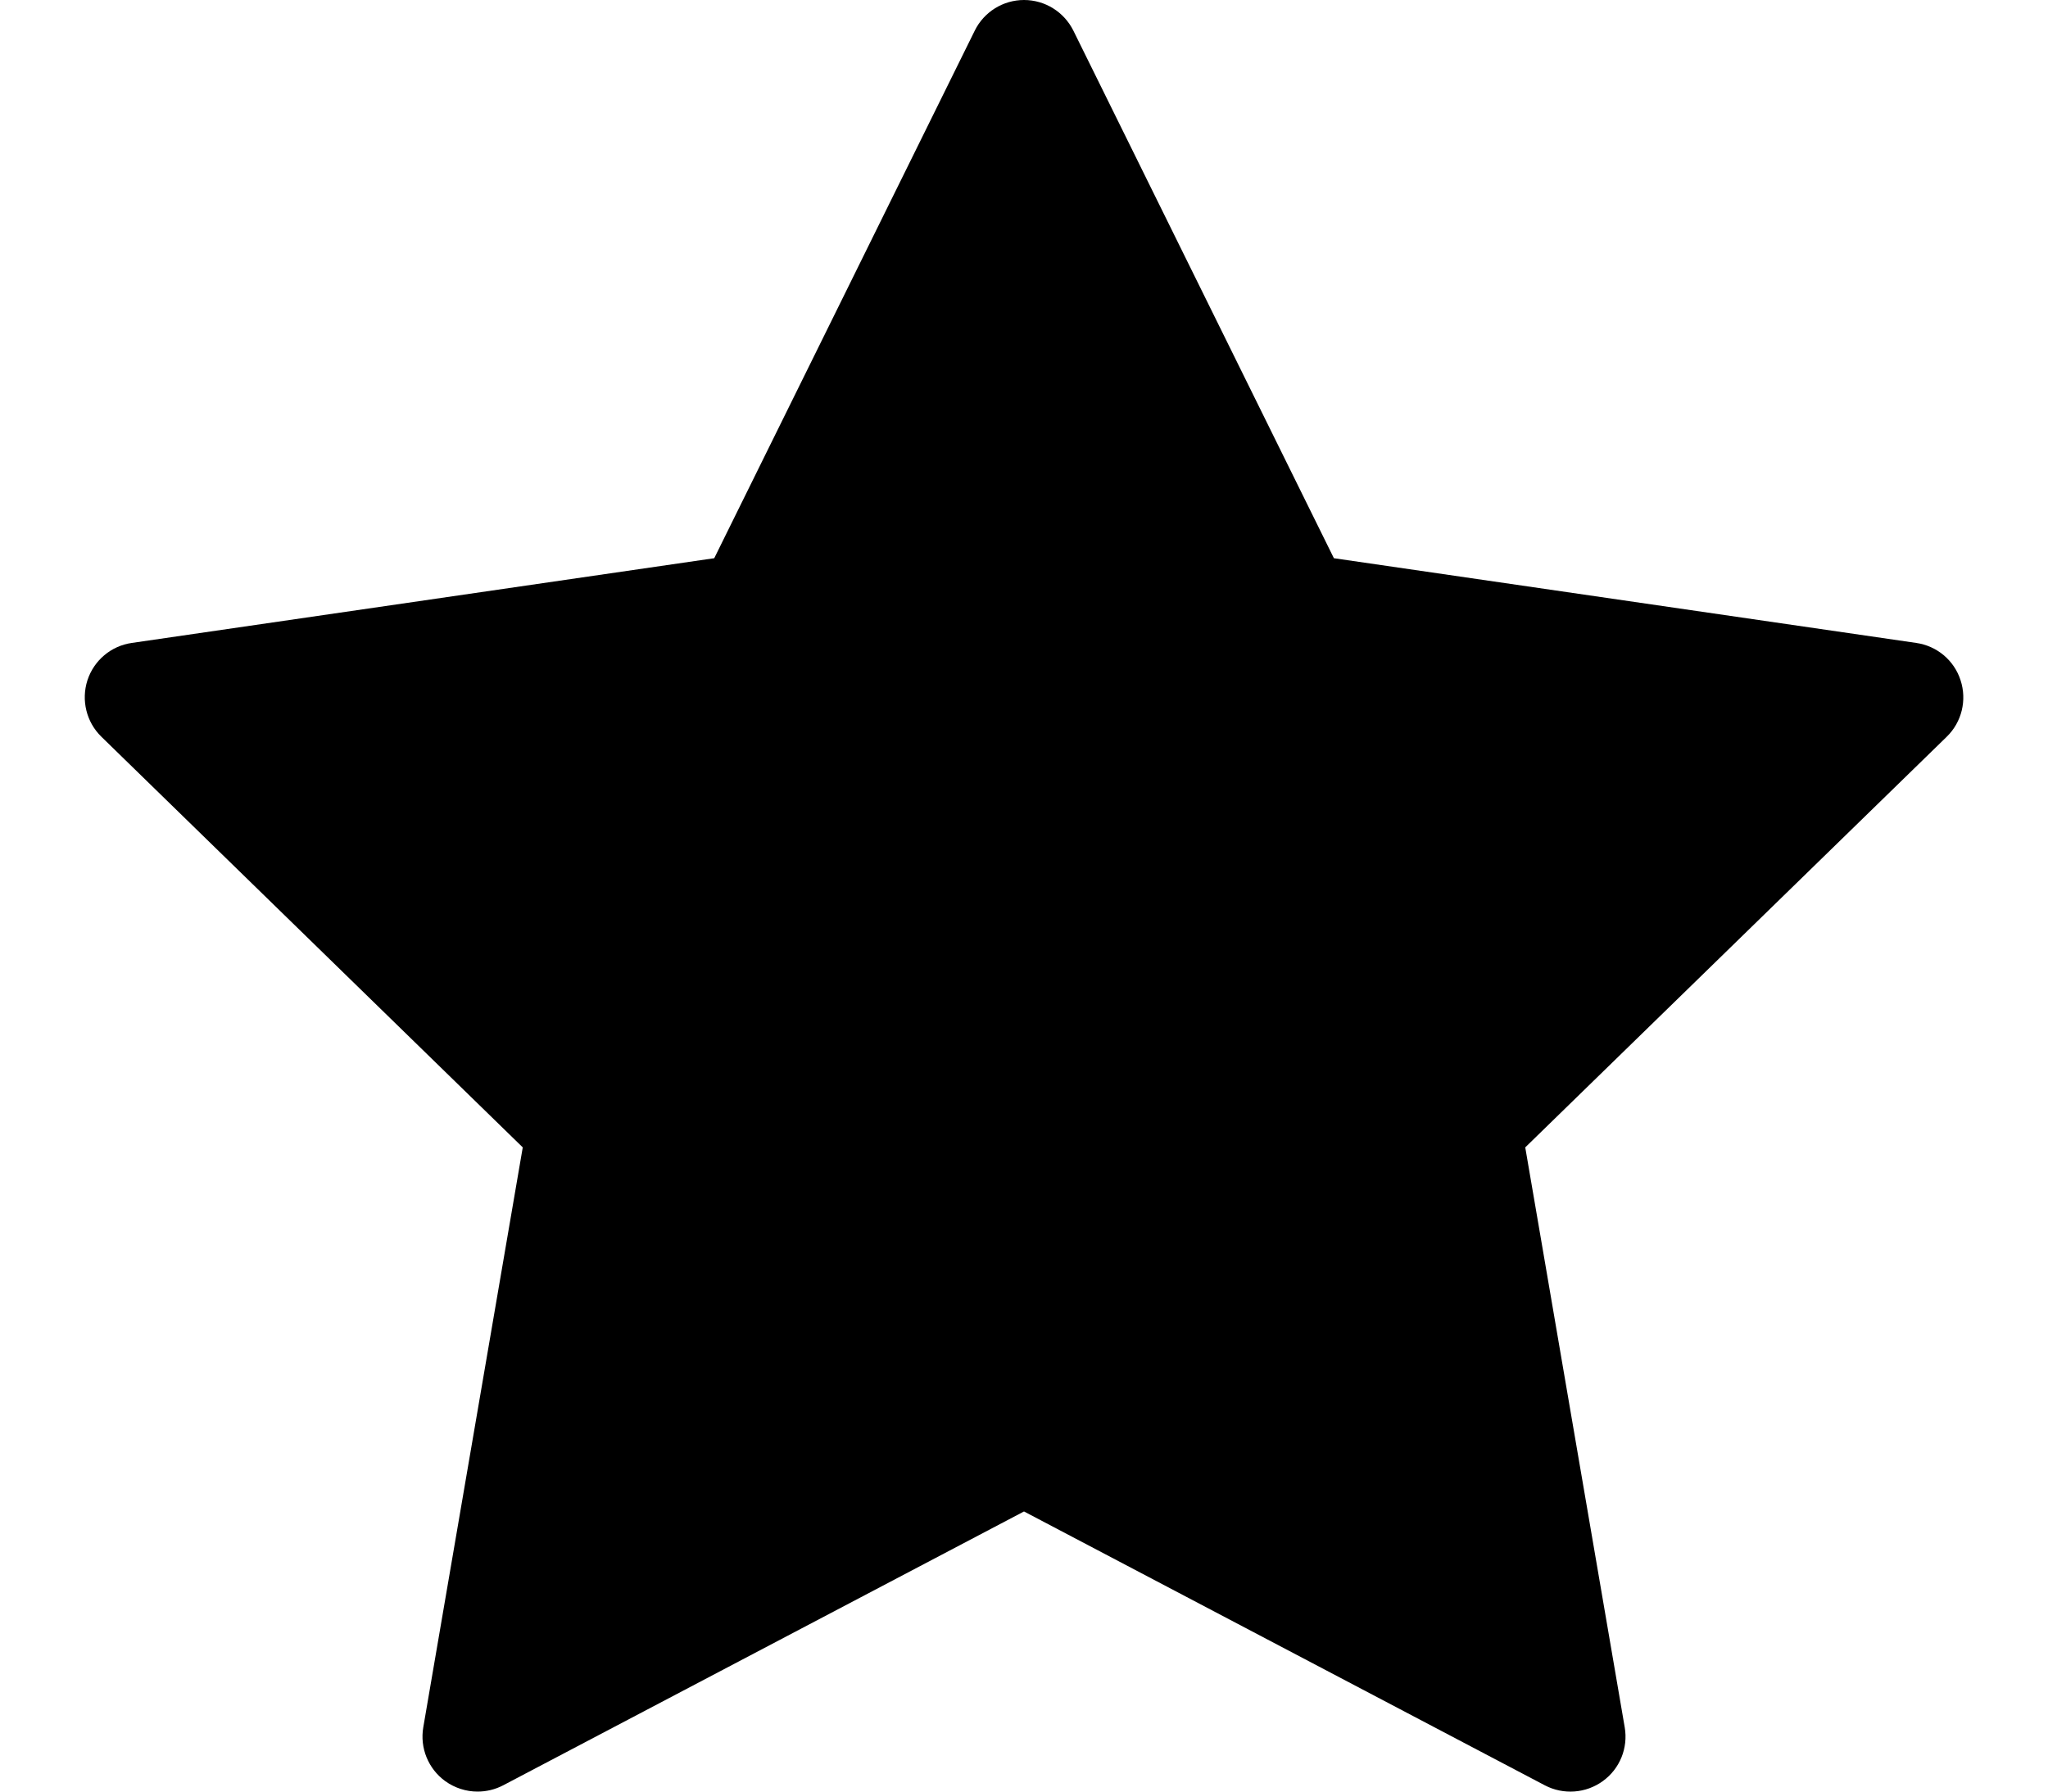 <svg width="16" height="14" viewBox="0 0 16 14" fill="black" xmlns="http://www.w3.org/2000/svg"><path d="M15.317 5.316C15.267 5.16 15.132 5.047 14.97 5.024L10.421 4.362L8.386 0.24C8.313 0.093 8.164 0 8 0C7.837 0 7.687 0.093 7.615 0.24L5.58 4.362L1.03 5.024C0.868 5.047 0.734 5.16 0.683 5.316C0.633 5.472 0.675 5.643 0.792 5.757L4.084 8.966L3.307 13.497C3.279 13.659 3.346 13.822 3.478 13.918C3.553 13.972 3.642 14 3.731 14C3.799 14 3.868 13.984 3.931 13.951L8 11.811L12.069 13.951C12.214 14.027 12.39 14.014 12.522 13.918C12.655 13.822 12.721 13.659 12.693 13.497L11.916 8.966L15.209 5.757C15.326 5.643 15.368 5.472 15.317 5.316Z"/></svg>